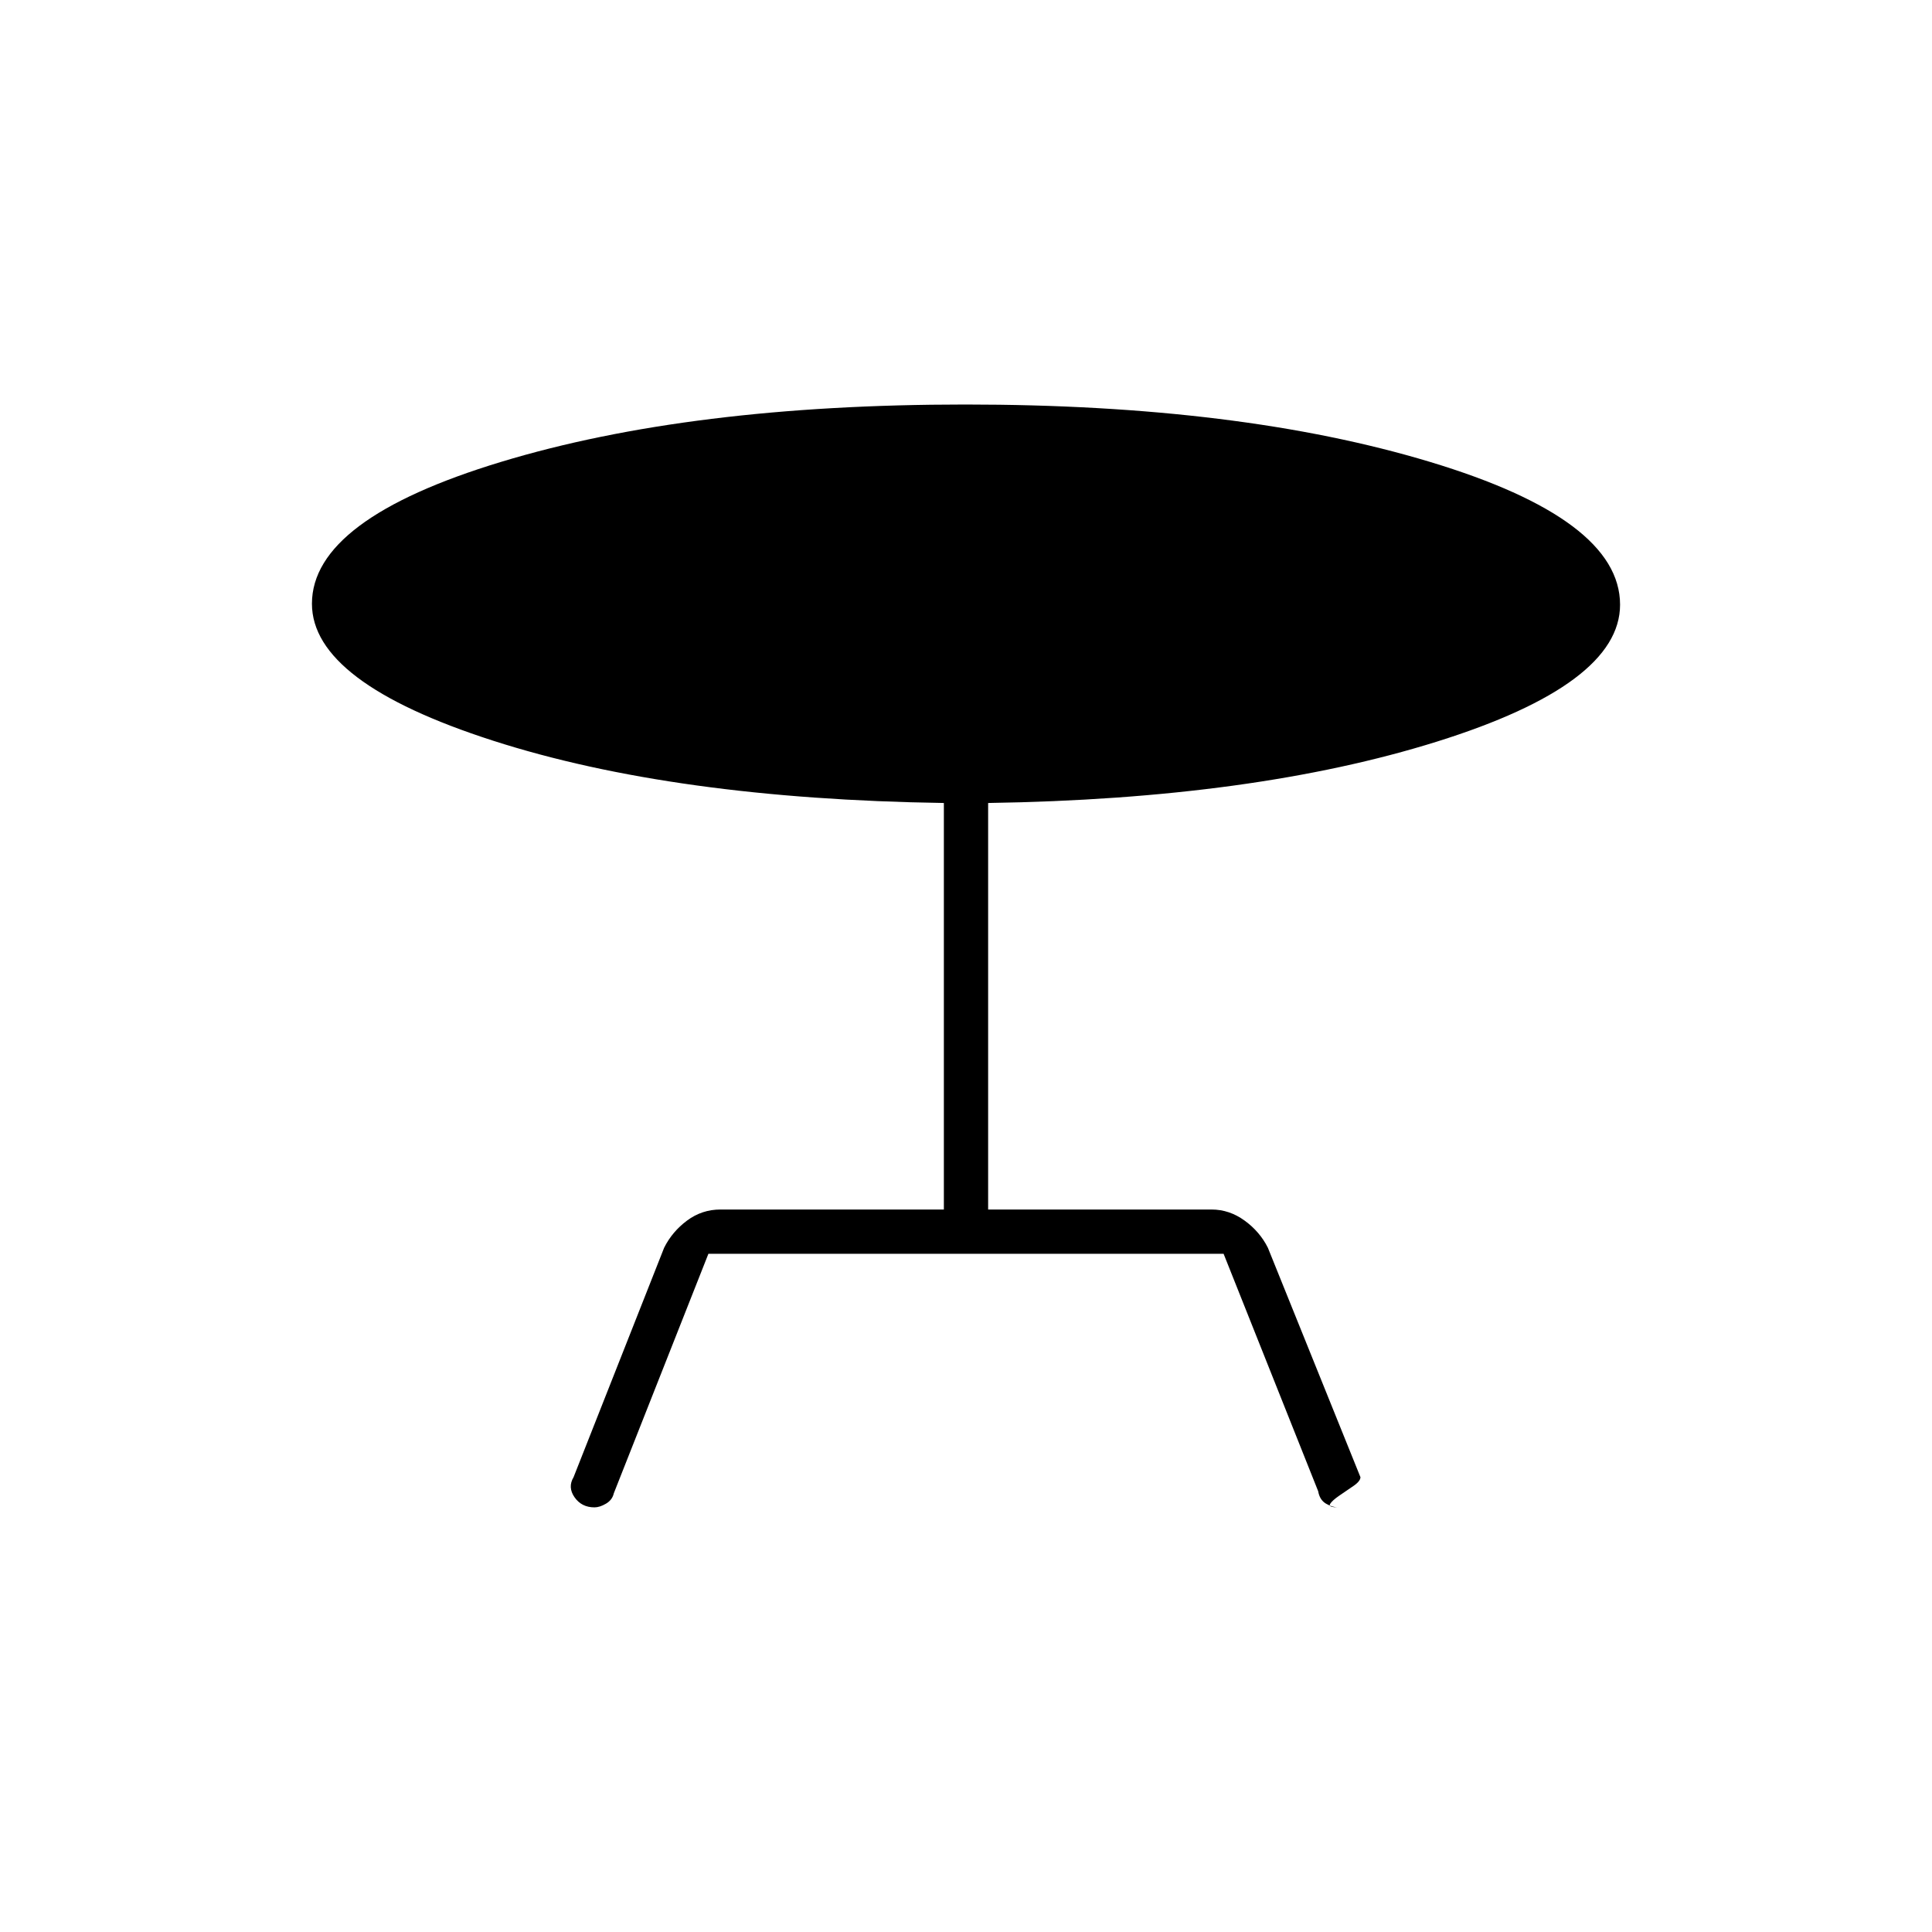 <svg xmlns="http://www.w3.org/2000/svg" width="48" height="48" viewBox="0 96 960 960"><path d="m352 719-47 119q-.739 3.304-3.87 5.152Q298 845 295.387 845q-6.387 0-9.887-5-3.5-5-.5-10l45-114q4-8 11.385-13.5Q348.769 697 358 697h111V495q-134-2-224-30.958-90-28.959-90-68.052 0-41.99 94-70.49Q343 297 479.589 297 616 297 710.5 325.5t94.5 70.964Q805 436 714 464.5T491 495v202h111q8.862 0 16.431 5.5Q626 708 630 716l46 114q0 2-3.577 4.429-3.577 2.428-7 4.785t-4.5 4.072Q659.846 845 665 845q-3 0-6.13-1.848-3.131-1.848-3.87-6.152l-47-118H352Z"/></svg>